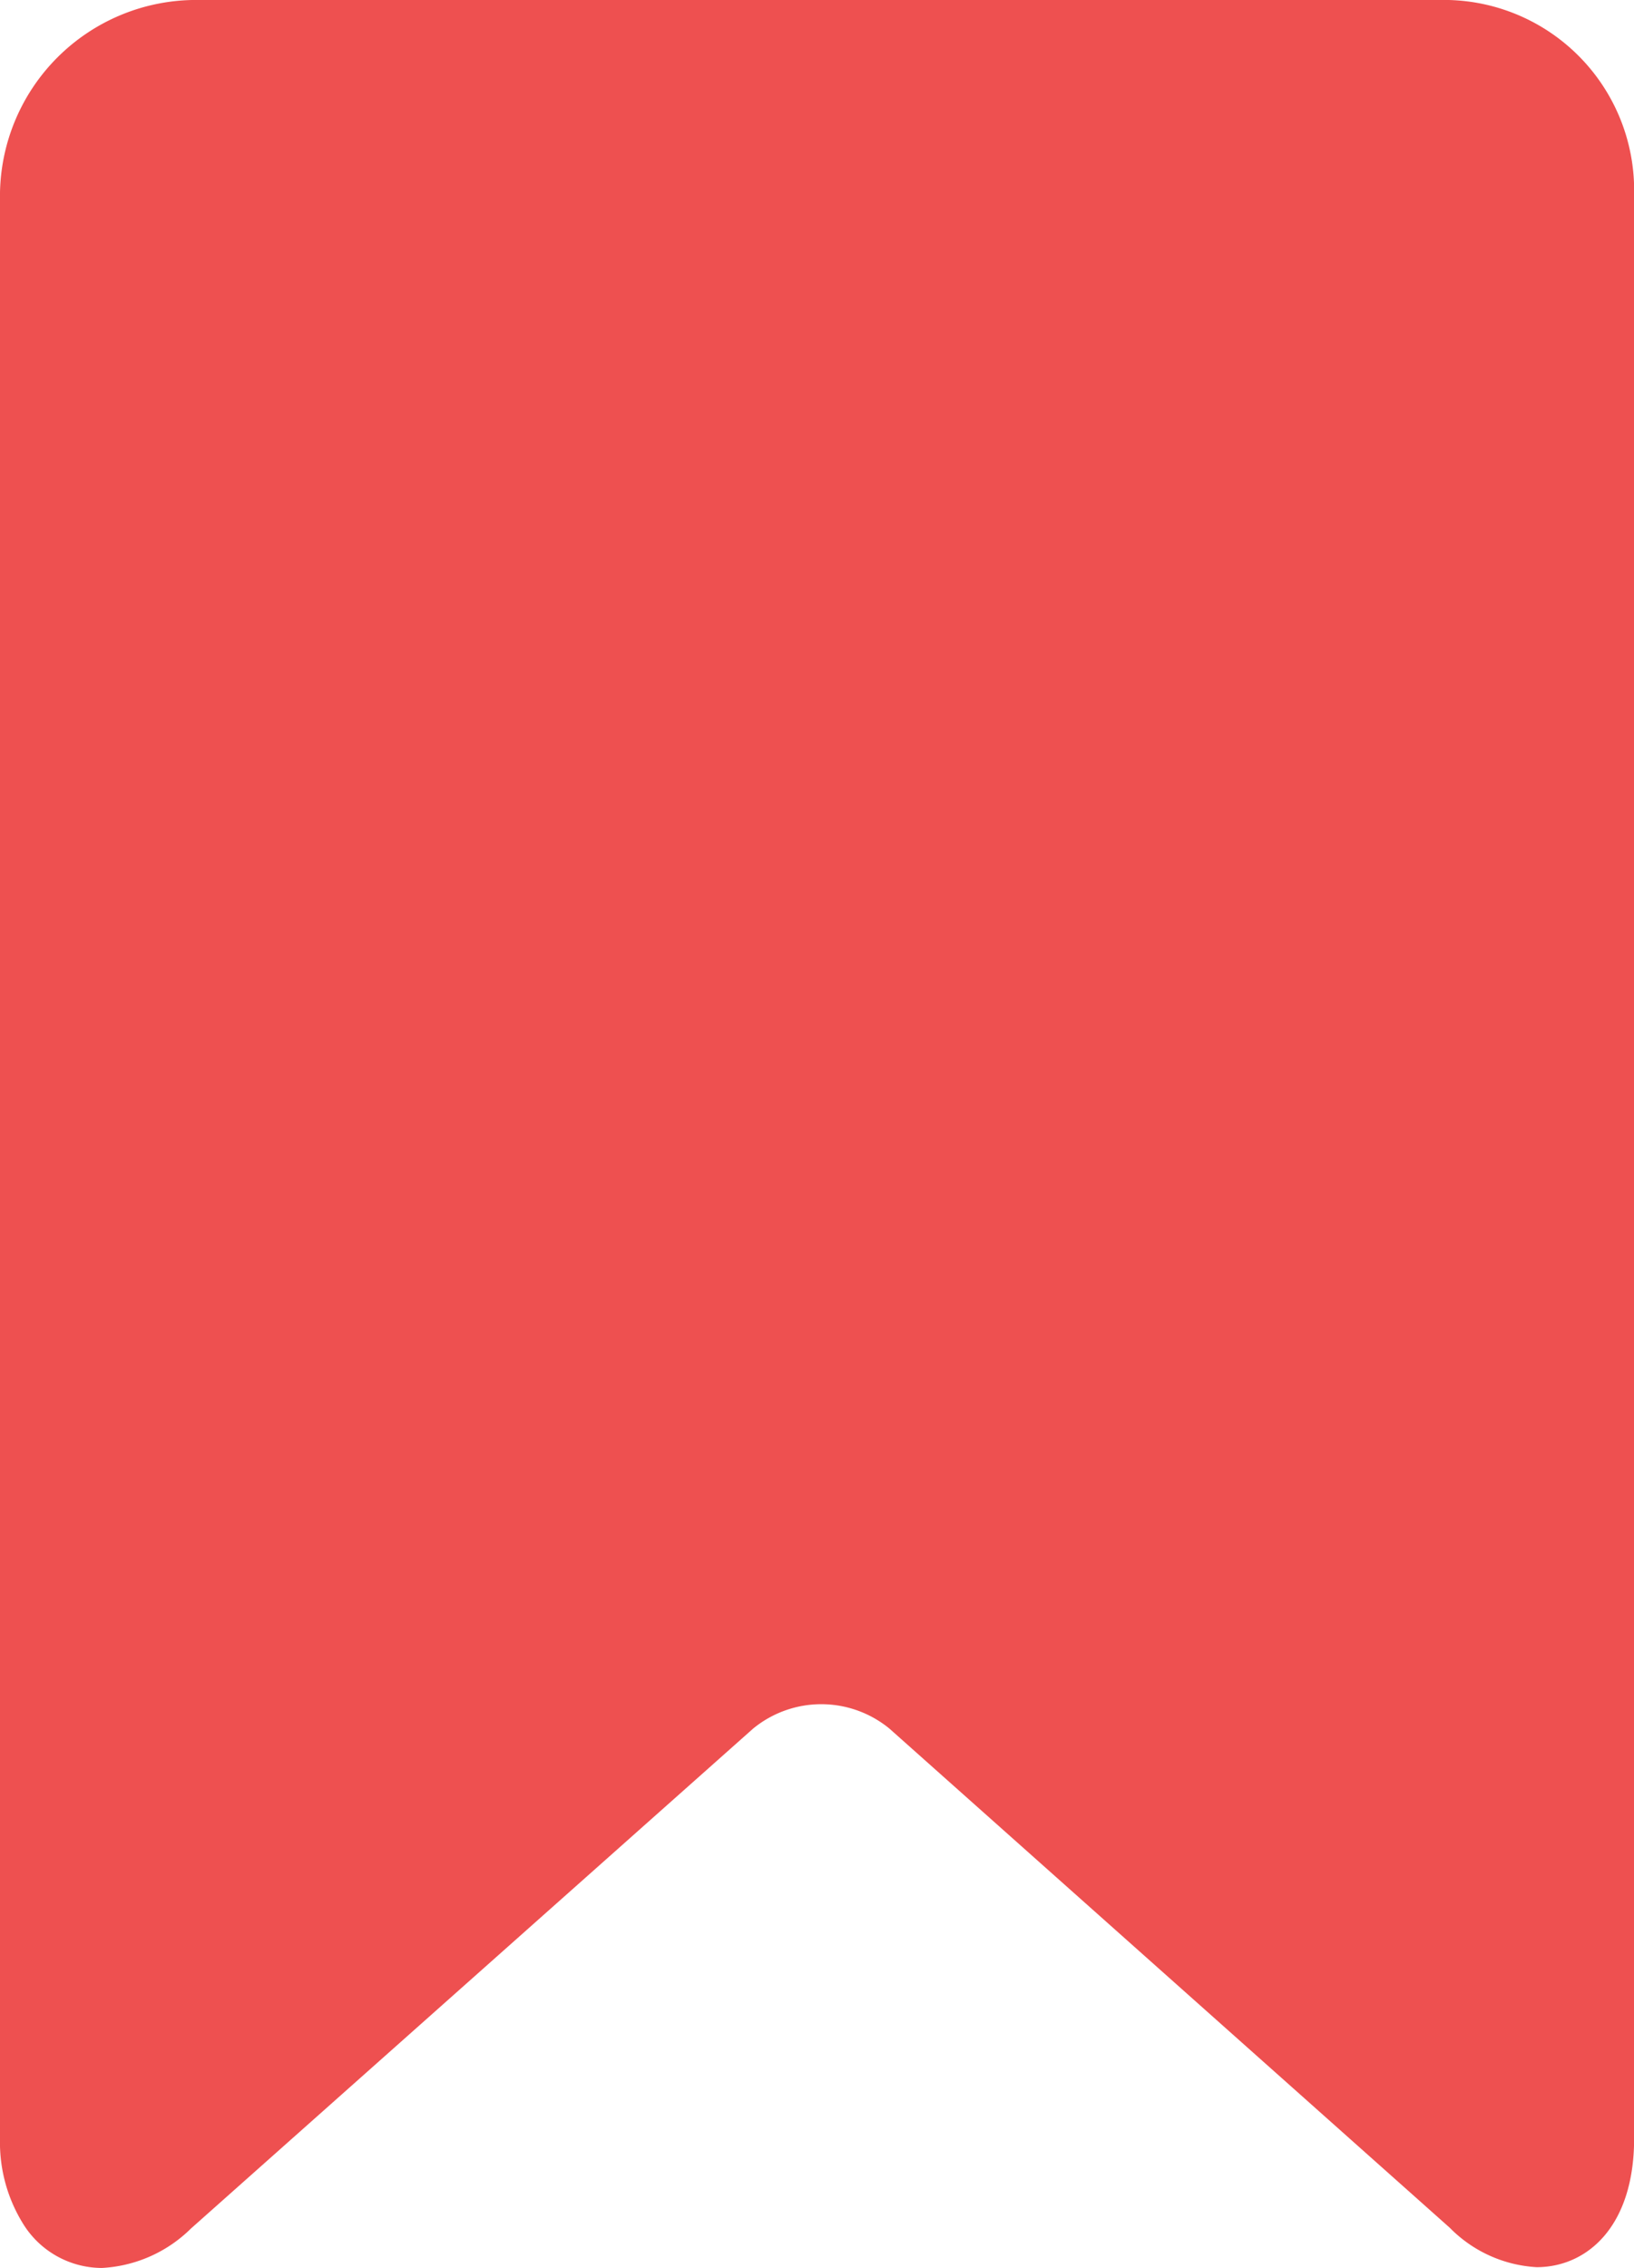 <svg xmlns="http://www.w3.org/2000/svg" width="12.444" height="17.267" viewBox="0 0 12.444 17.267"><defs><style>.a{fill:#ee5050;}</style></defs><path class="a" d="M37.055,0H27.486a1.494,1.494,0,0,0-1.464,1.466v14.82a1.174,1.174,0,0,0,.185.659.707.707,0,0,0,.591.322,1.043,1.043,0,0,0,.678-.3l4.281-3.806a.818.818,0,0,1,1.039,0l4.267,3.8a1.007,1.007,0,0,0,.662.3c.376,0,.742-.3.742-.981V1.466A1.449,1.449,0,0,0,37.055,0Z" transform="translate(-26.022)"/></svg>